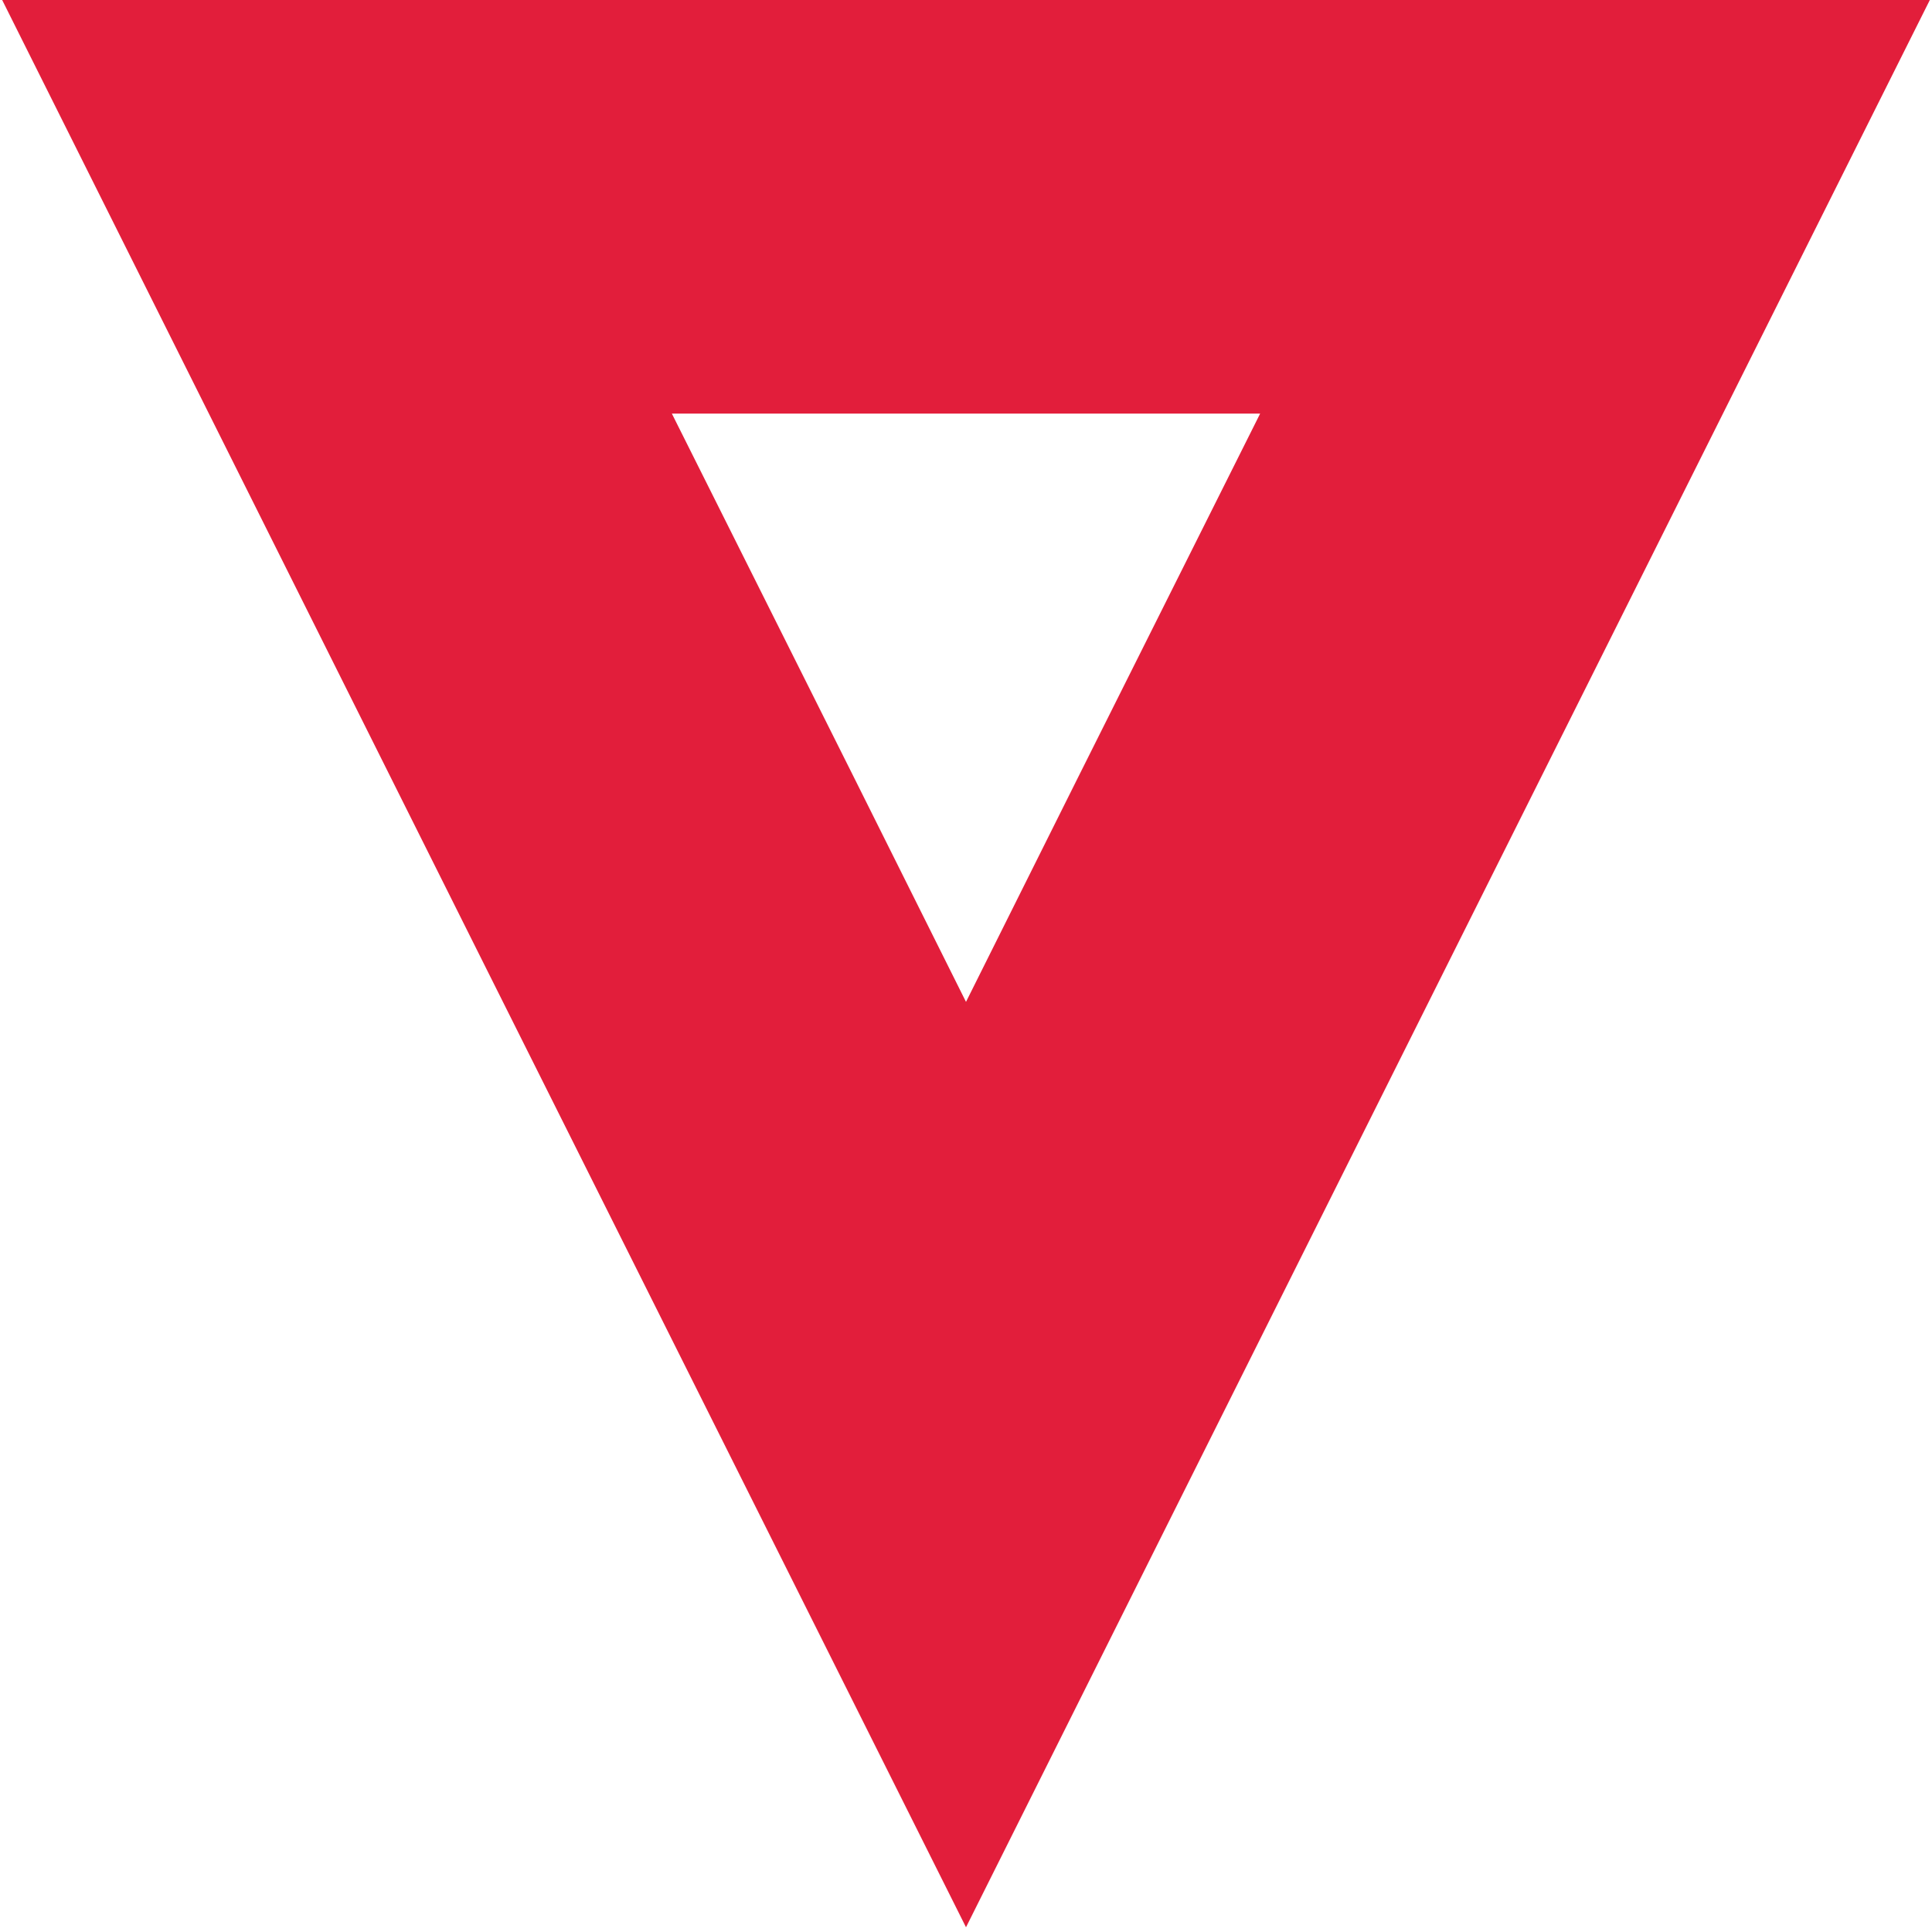 <?xml version="1.0" encoding="utf-8"?>
<!-- Generator: Adobe Illustrator 24.3.0, SVG Export Plug-In . SVG Version: 6.00 Build 0)  -->
<svg version="1.1" id="Layer_1" xmlns="http://www.w3.org/2000/svg" xmlns:xlink="http://www.w3.org/1999/xlink" x="0px" y="0px"
	 viewBox="0 0 490 490" style="enable-background:new 0 0 490 490;" xml:space="preserve">
<style type="text/css">
	.st0{fill:#E21E3B;}
</style>
<g>
	<path class="st0" d="M319.6,104.9l-46.3,92.5L245,254.1l-28.3-56.7l-46.3-92.5H245H319.6 M489.5-0.1H245H0.5l122.2,244.5L245,488.8
		l122.2-244.4L489.5-0.1L489.5-0.1z"/>
</g>
</svg>
